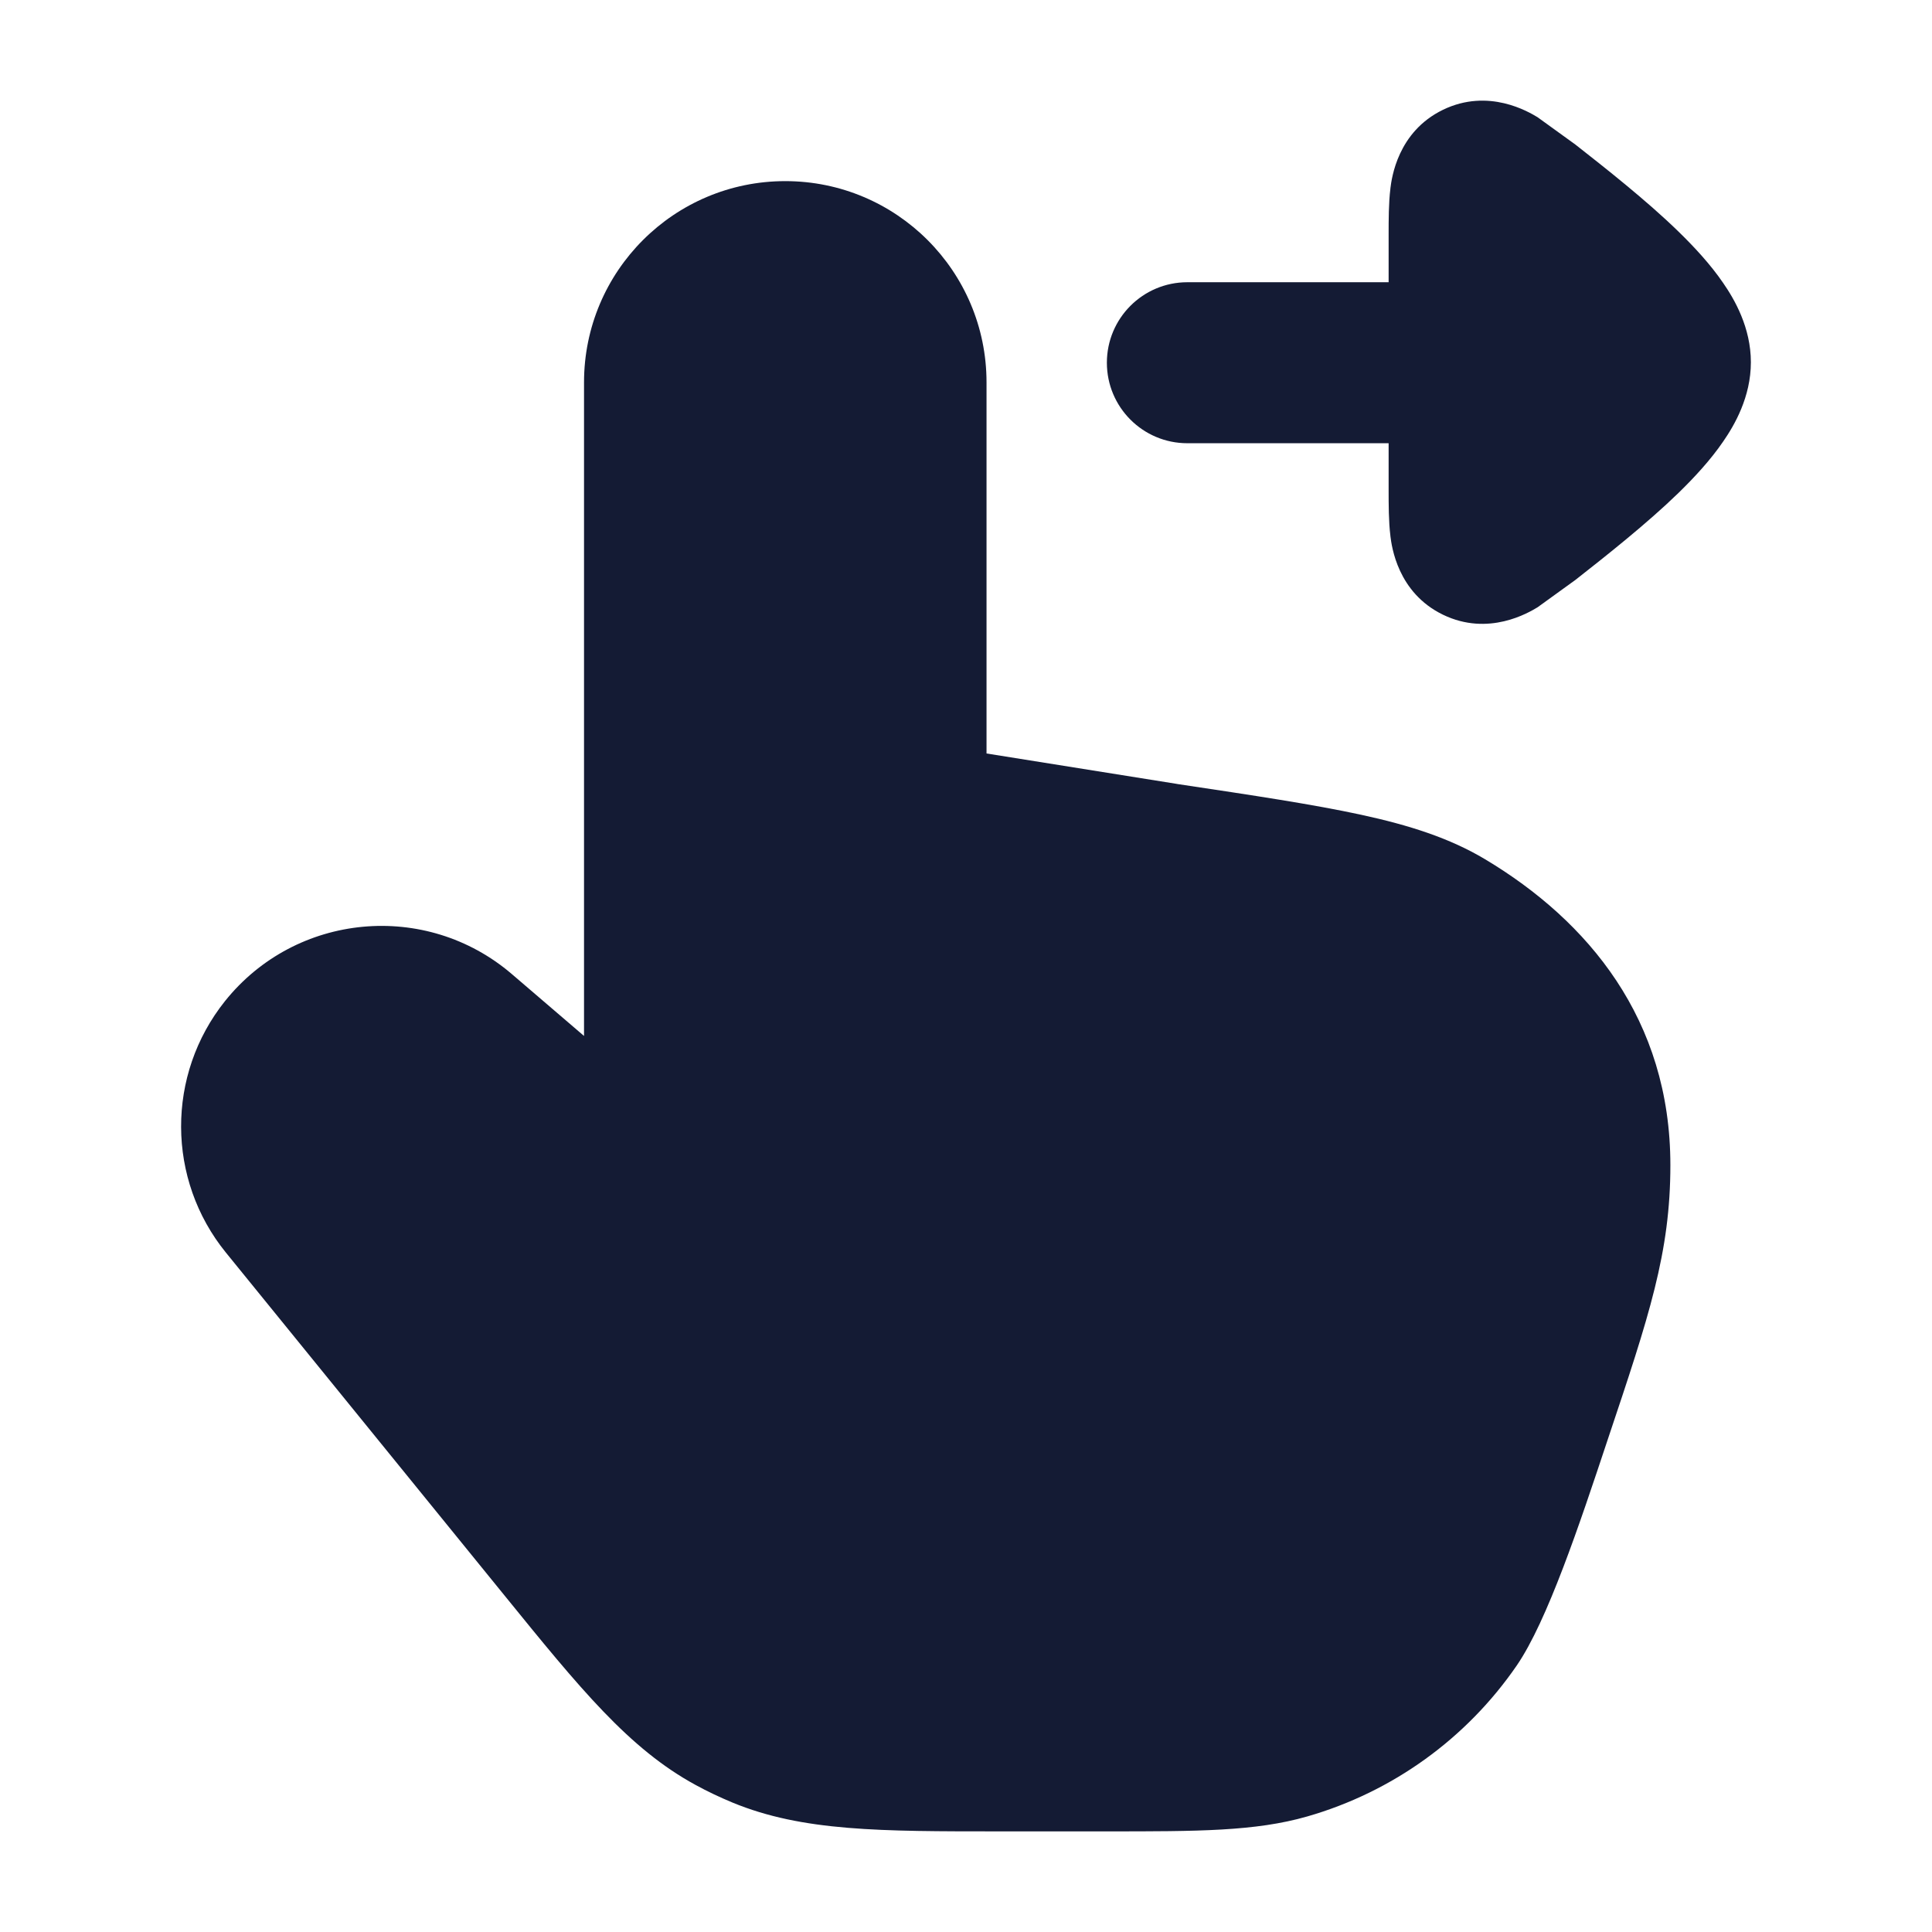 <svg width="24" height="24" viewBox="0 0 24 24" fill="none" xmlns="http://www.w3.org/2000/svg">
<path d="M7.255 4.75C7.255 3.369 8.374 2.25 9.755 2.25C11.136 2.25 12.255 3.369 12.255 4.75V9.36L14.608 9.736L14.63 9.74C15.572 9.881 16.316 9.993 16.907 10.121C17.507 10.251 18.009 10.411 18.45 10.675C19.728 11.44 20.75 12.663 20.75 14.473C20.75 15.56 20.487 16.345 19.972 17.882C19.619 18.945 19.221 20.136 18.842 20.689C18.218 21.597 17.298 22.261 16.238 22.565C15.594 22.75 14.876 22.75 13.756 22.75L12.426 22.75H12.426C10.934 22.75 9.97 22.751 9.099 22.392C8.943 22.327 8.79 22.255 8.642 22.174C7.814 21.724 7.206 20.976 6.265 19.817L2.807 15.561C2.068 14.652 2.064 13.351 2.795 12.436C3.675 11.337 5.29 11.185 6.359 12.101L7.255 12.869V4.75Z" fill="#141B34"/>
<path d="M14.75 5.506C14.197 5.506 13.75 5.058 13.75 4.506C13.75 3.954 14.197 3.506 14.75 3.506L17.25 3.506L17.25 2.912C17.25 2.736 17.25 2.52 17.272 2.344L17.272 2.34C17.288 2.214 17.36 1.638 17.925 1.364C18.492 1.089 18.992 1.391 19.1 1.456L19.569 1.795C19.945 2.09 20.459 2.495 20.85 2.876C21.045 3.066 21.247 3.283 21.405 3.514C21.547 3.719 21.75 4.069 21.75 4.5C21.75 4.931 21.547 5.281 21.405 5.486C21.247 5.717 21.045 5.934 20.85 6.124C20.459 6.504 19.945 6.91 19.569 7.205L19.1 7.544C18.992 7.609 18.492 7.911 17.925 7.636C17.36 7.362 17.288 6.786 17.272 6.659L17.272 6.656C17.25 6.48 17.25 6.264 17.25 6.088L17.25 5.506L14.75 5.506Z" fill="#141B34"/>
</svg>
